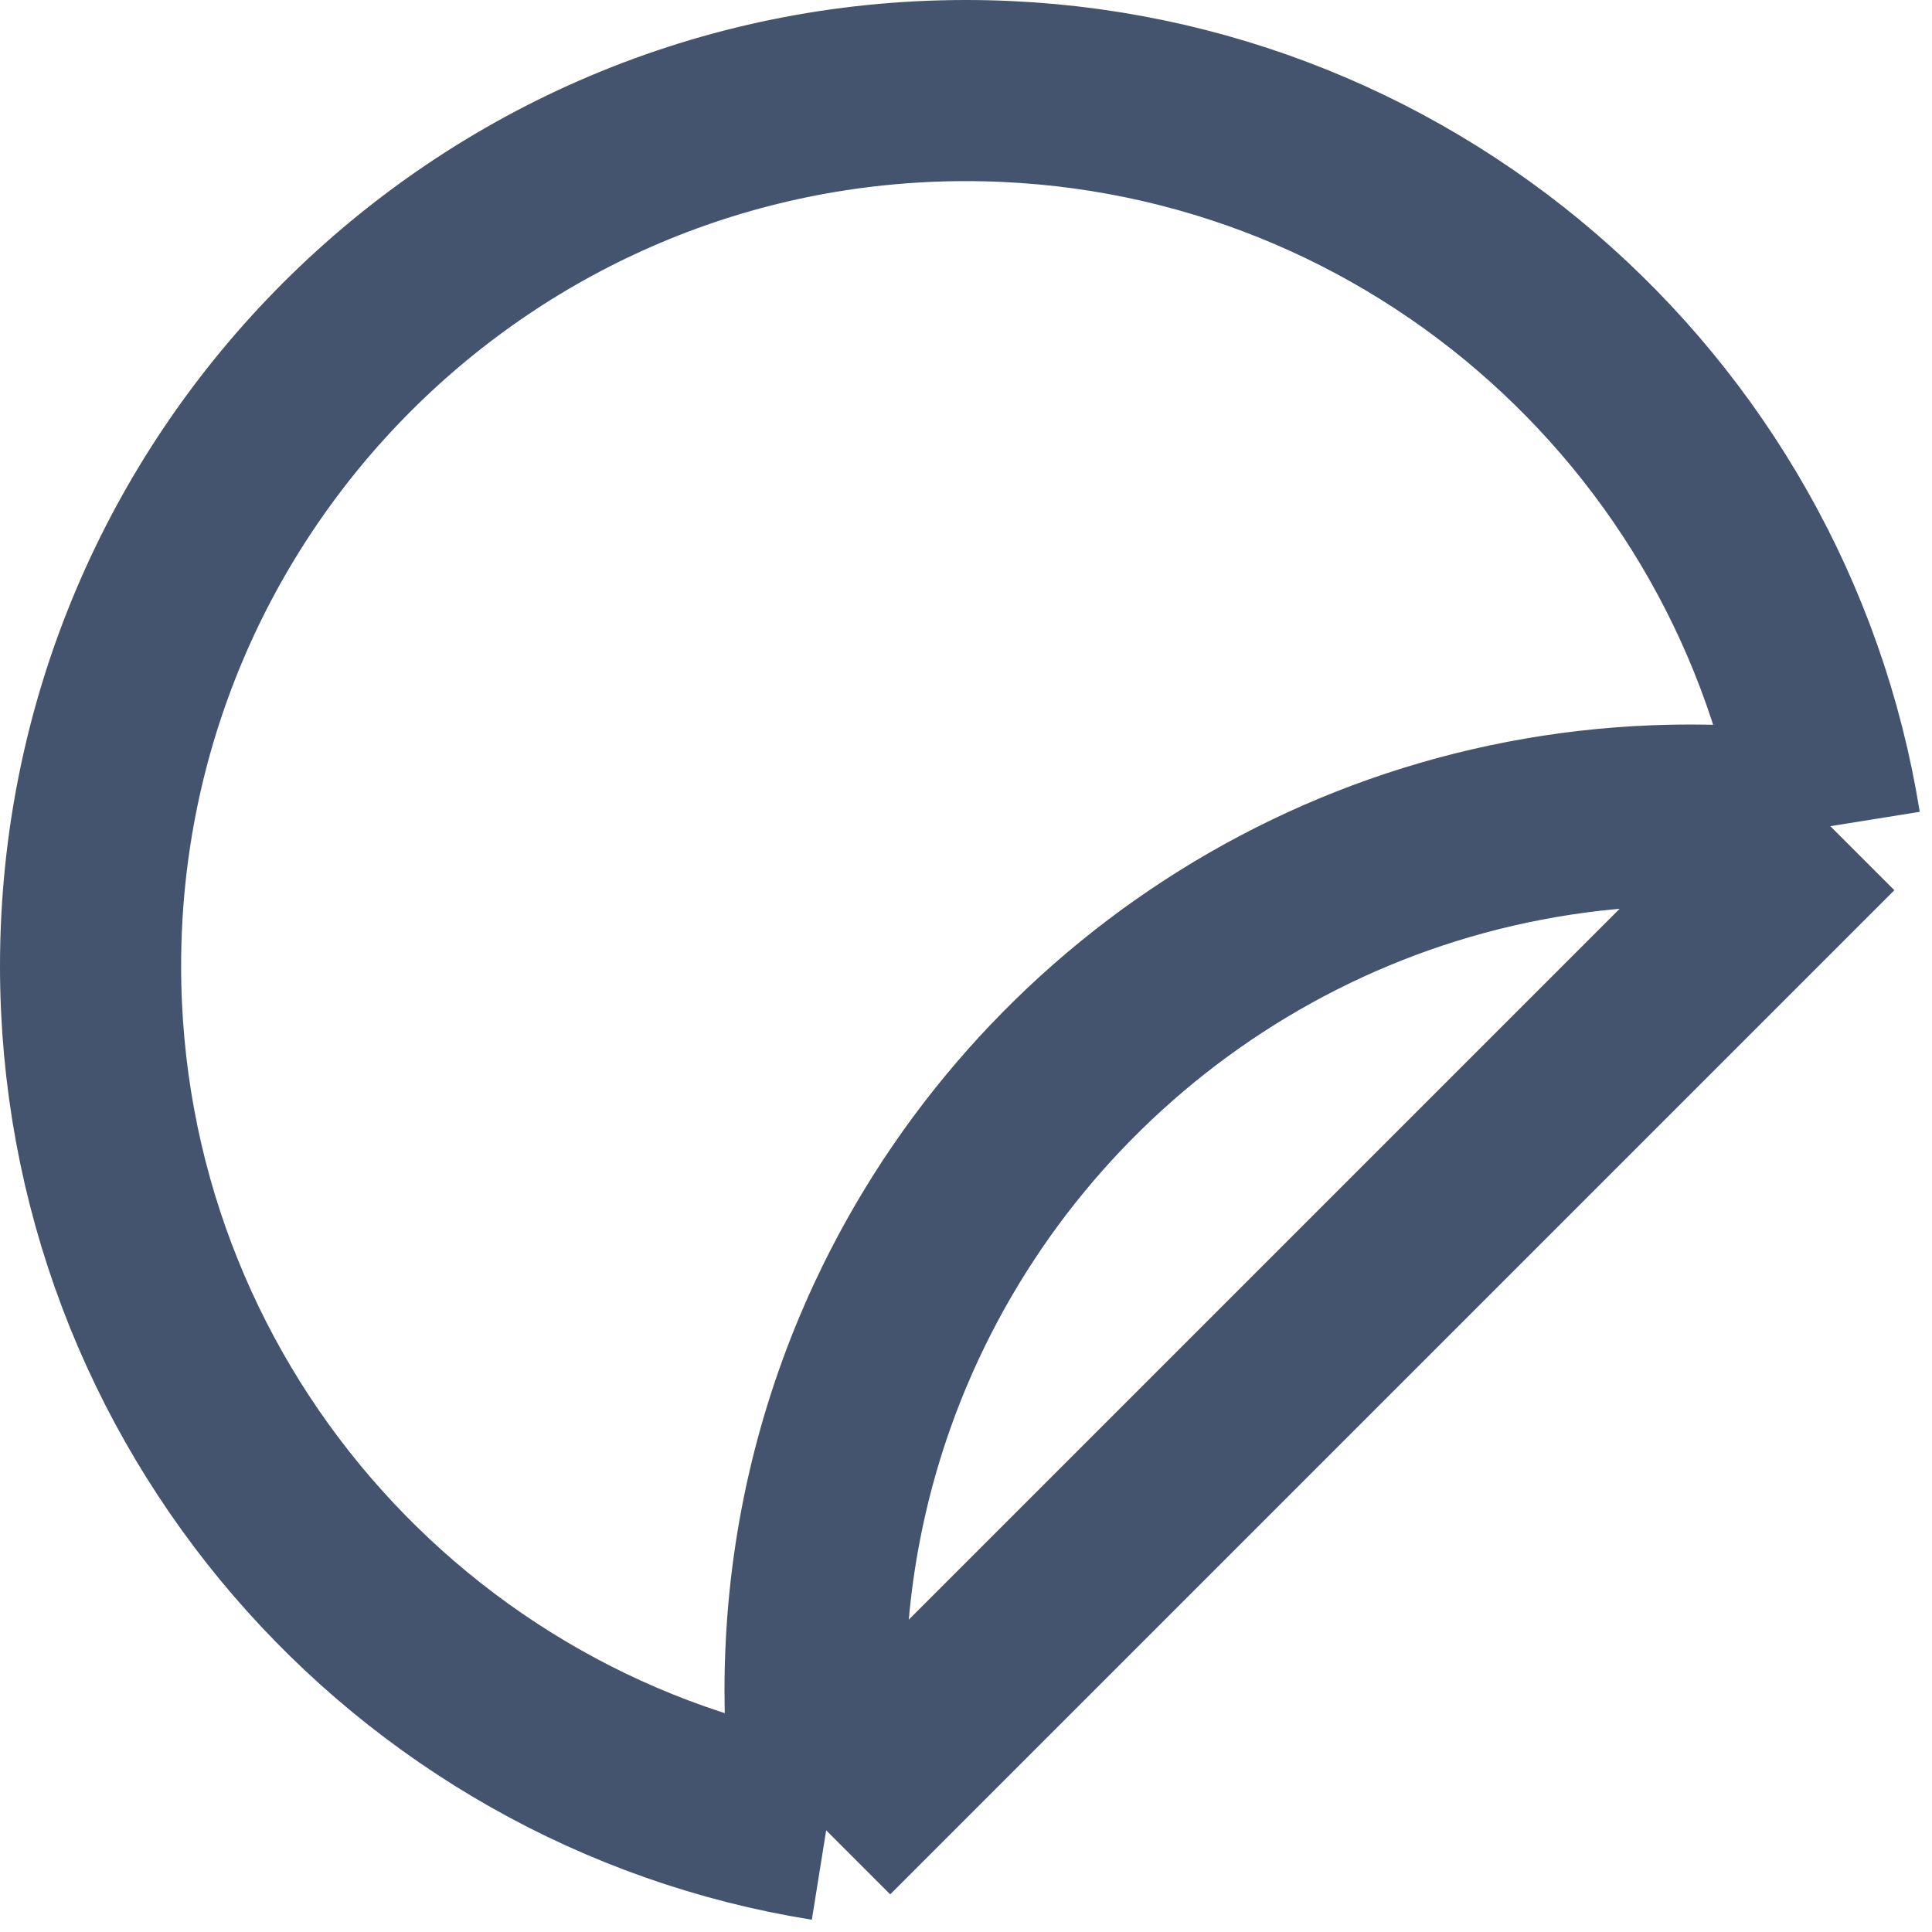 <svg width="16" height="16" viewBox="0 0 16 16" fill="none" xmlns="http://www.w3.org/2000/svg">
<path d="M6.842 15.158C6.781 14.781 6.75 14.394 6.75 14C6.75 13 6.952 12.048 7.318 11.181C8.418 8.577 10.996 6.75 14 6.75C14.394 6.75 14.781 6.781 15.158 6.842M6.842 15.158C3.388 14.604 0.75 11.61 0.75 8C0.75 3.996 3.996 0.75 8 0.75C11.61 0.75 14.604 3.388 15.158 6.842M6.842 15.158L15.158 6.842" stroke="#44546F" stroke-width="1.5" stroke-linejoin="round"/>
</svg>
